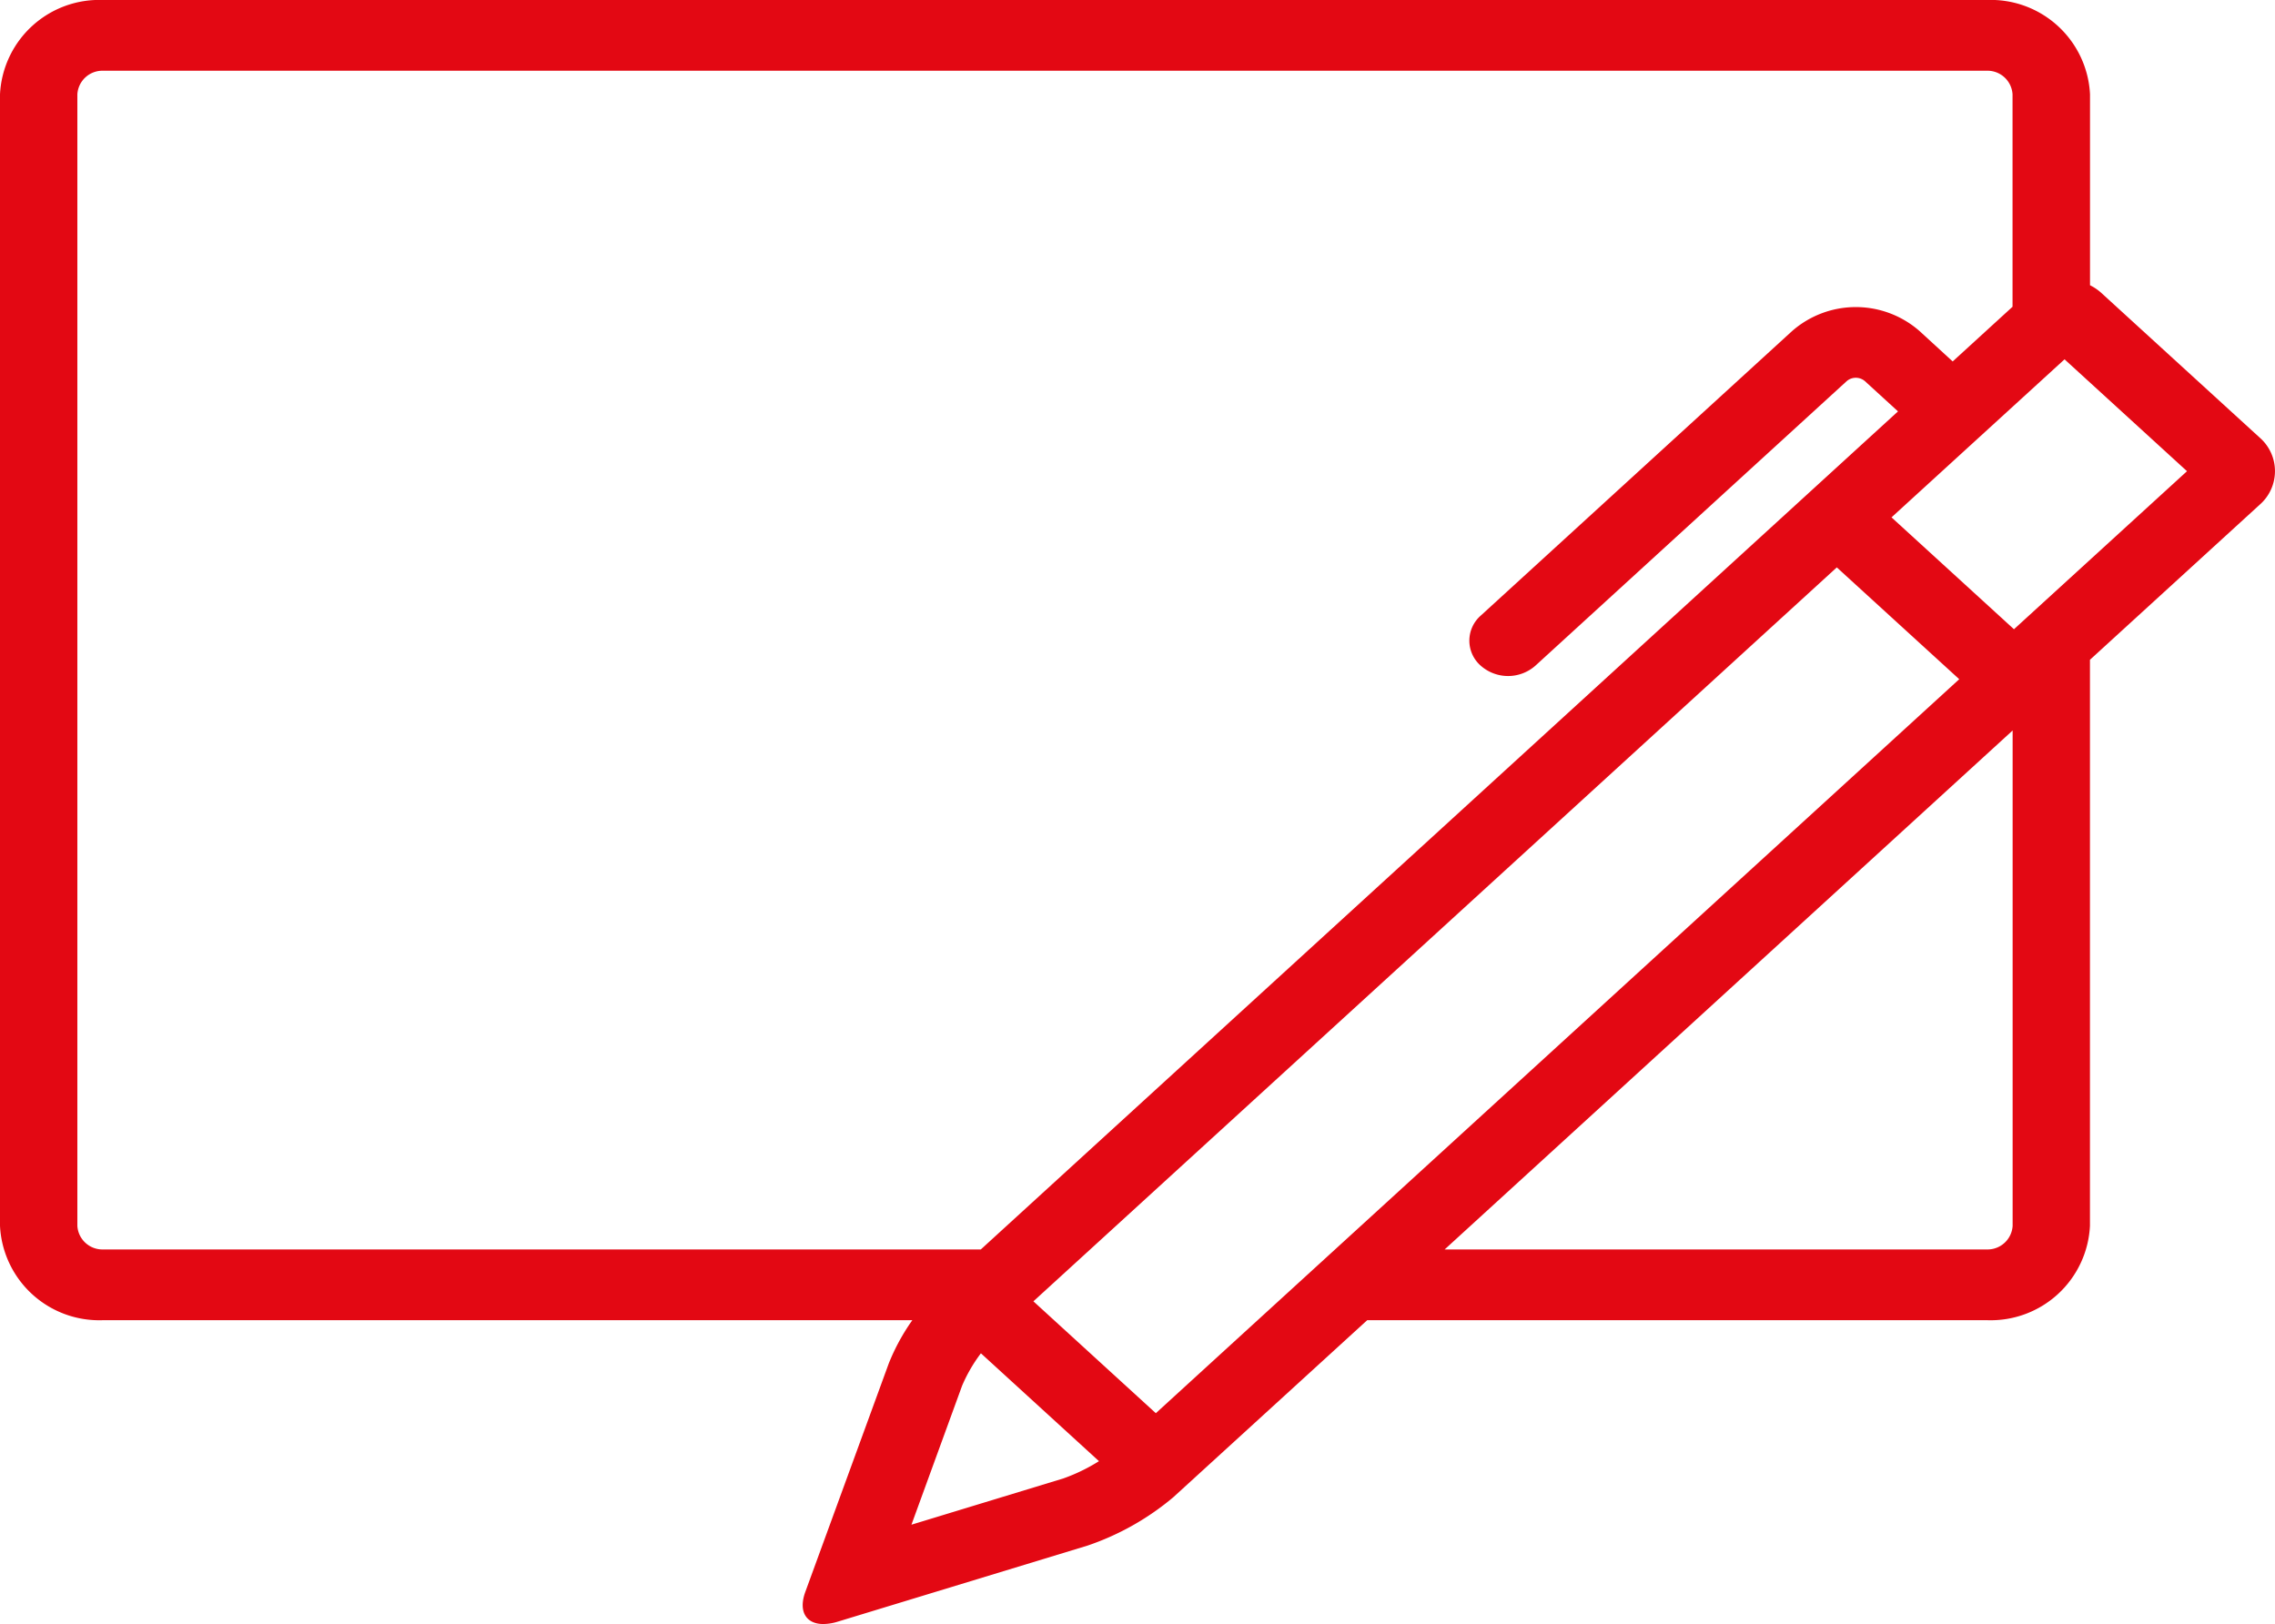 <svg xmlns="http://www.w3.org/2000/svg" width="76.017" height="54.278" viewBox="0 0 76.017 54.278">
  <path id="Tracé_21" data-name="Tracé 21" d="M81.429,37.633l-5.311-4.853a1.676,1.676,0,0,0-.367-.247V26.152A3.32,3.32,0,0,0,72.3,23H9.364a3.32,3.32,0,0,0-3.449,3.152V63.97a3.32,3.32,0,0,0,3.449,3.152H36.4a6.955,6.955,0,0,0-.788,1.447L32.825,76.2c-.241.659.026,1.077.6,1.077a1.692,1.692,0,0,0,.485-.08l8.352-2.544a8.89,8.89,0,0,0,2.856-1.612L51.6,67.122H72.3a3.32,3.32,0,0,0,3.449-3.152V45.051l5.678-5.189A1.486,1.486,0,0,0,81.429,37.633ZM8.5,63.97V26.152a.839.839,0,0,1,.862-.788H72.3a.839.839,0,0,1,.862.788v7.1l-2,1.828L70.06,34.069a3.229,3.229,0,0,0-4.269,0l-10.4,9.507a1.111,1.111,0,0,0,0,1.671,1.38,1.38,0,0,0,1.829,0l10.4-9.508a.467.467,0,0,1,.61,0l1.105,1.01L38.688,64.758H9.365A.839.839,0,0,1,8.5,63.97Zm36.036,6.261-4.091-3.739L67.29,41.963,71.381,45.7ZM41.449,72.41,36.37,73.957l1.692-4.643a5.122,5.122,0,0,1,.629-1.085l3.945,3.605A6,6,0,0,1,41.449,72.41Zm31.716-8.44a.839.839,0,0,1-.862.788H54.187L73.165,47.414Zm.045-19.94-4.092-3.739L74.9,35.009l4.092,3.739Z" transform="translate(-5.915 -23)" fill="#e30813"/>
</svg>
